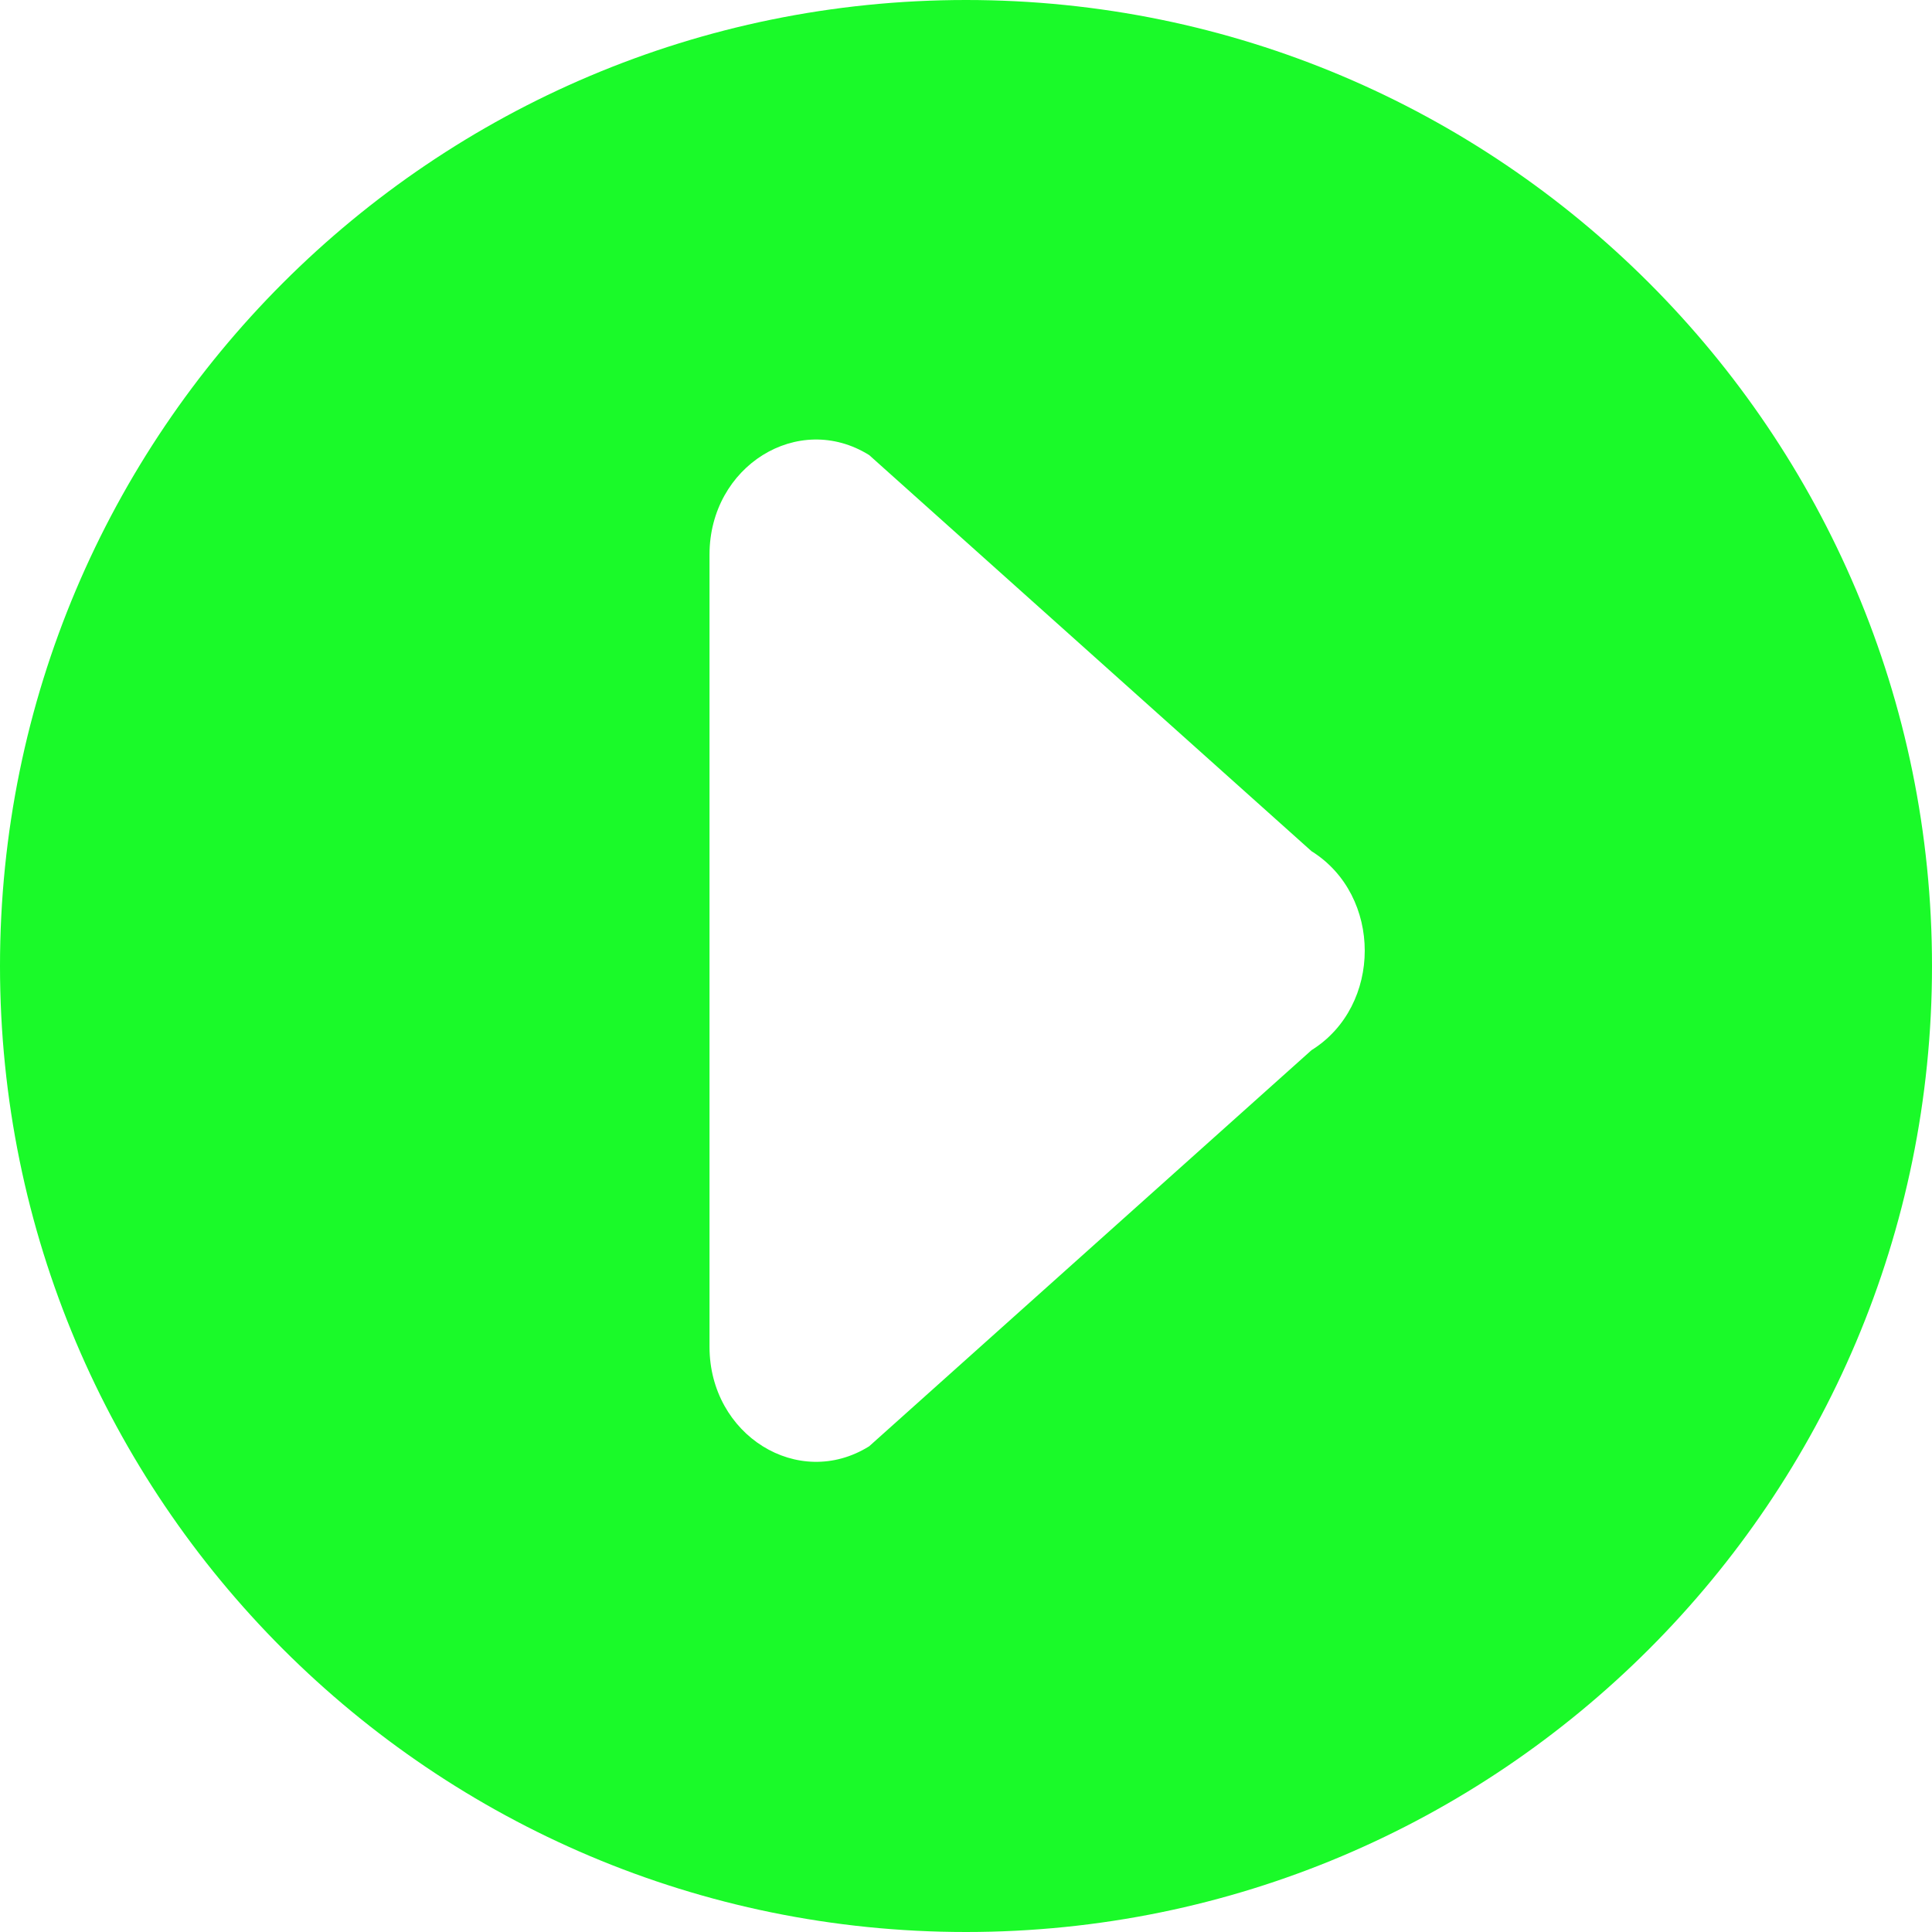 <?xml version="1.0" standalone="no"?><!DOCTYPE svg PUBLIC "-//W3C//DTD SVG 1.1//EN" "http://www.w3.org/Graphics/SVG/1.1/DTD/svg11.dtd"><svg t="1749310903593" class="icon" viewBox="0 0 1024 1024" version="1.1" xmlns="http://www.w3.org/2000/svg" p-id="3020" xmlns:xlink="http://www.w3.org/1999/xlink" width="200" height="200"><path d="M512 0C229.227 0 0 229.227 0 512s229.227 512 512 512S1024 794.773 1024 512 794.773 0 512 0z m183.134 556.605l-234.455 209.956c-37.542 23.429-84.622-5.854-84.622-52.725v-419.911c0-46.858 47.011-76.154 84.622-52.725l234.455 209.956c37.611 23.443 37.611 82.022 0 105.451z" p-id="3021" fill="#1afa29"></path></svg>